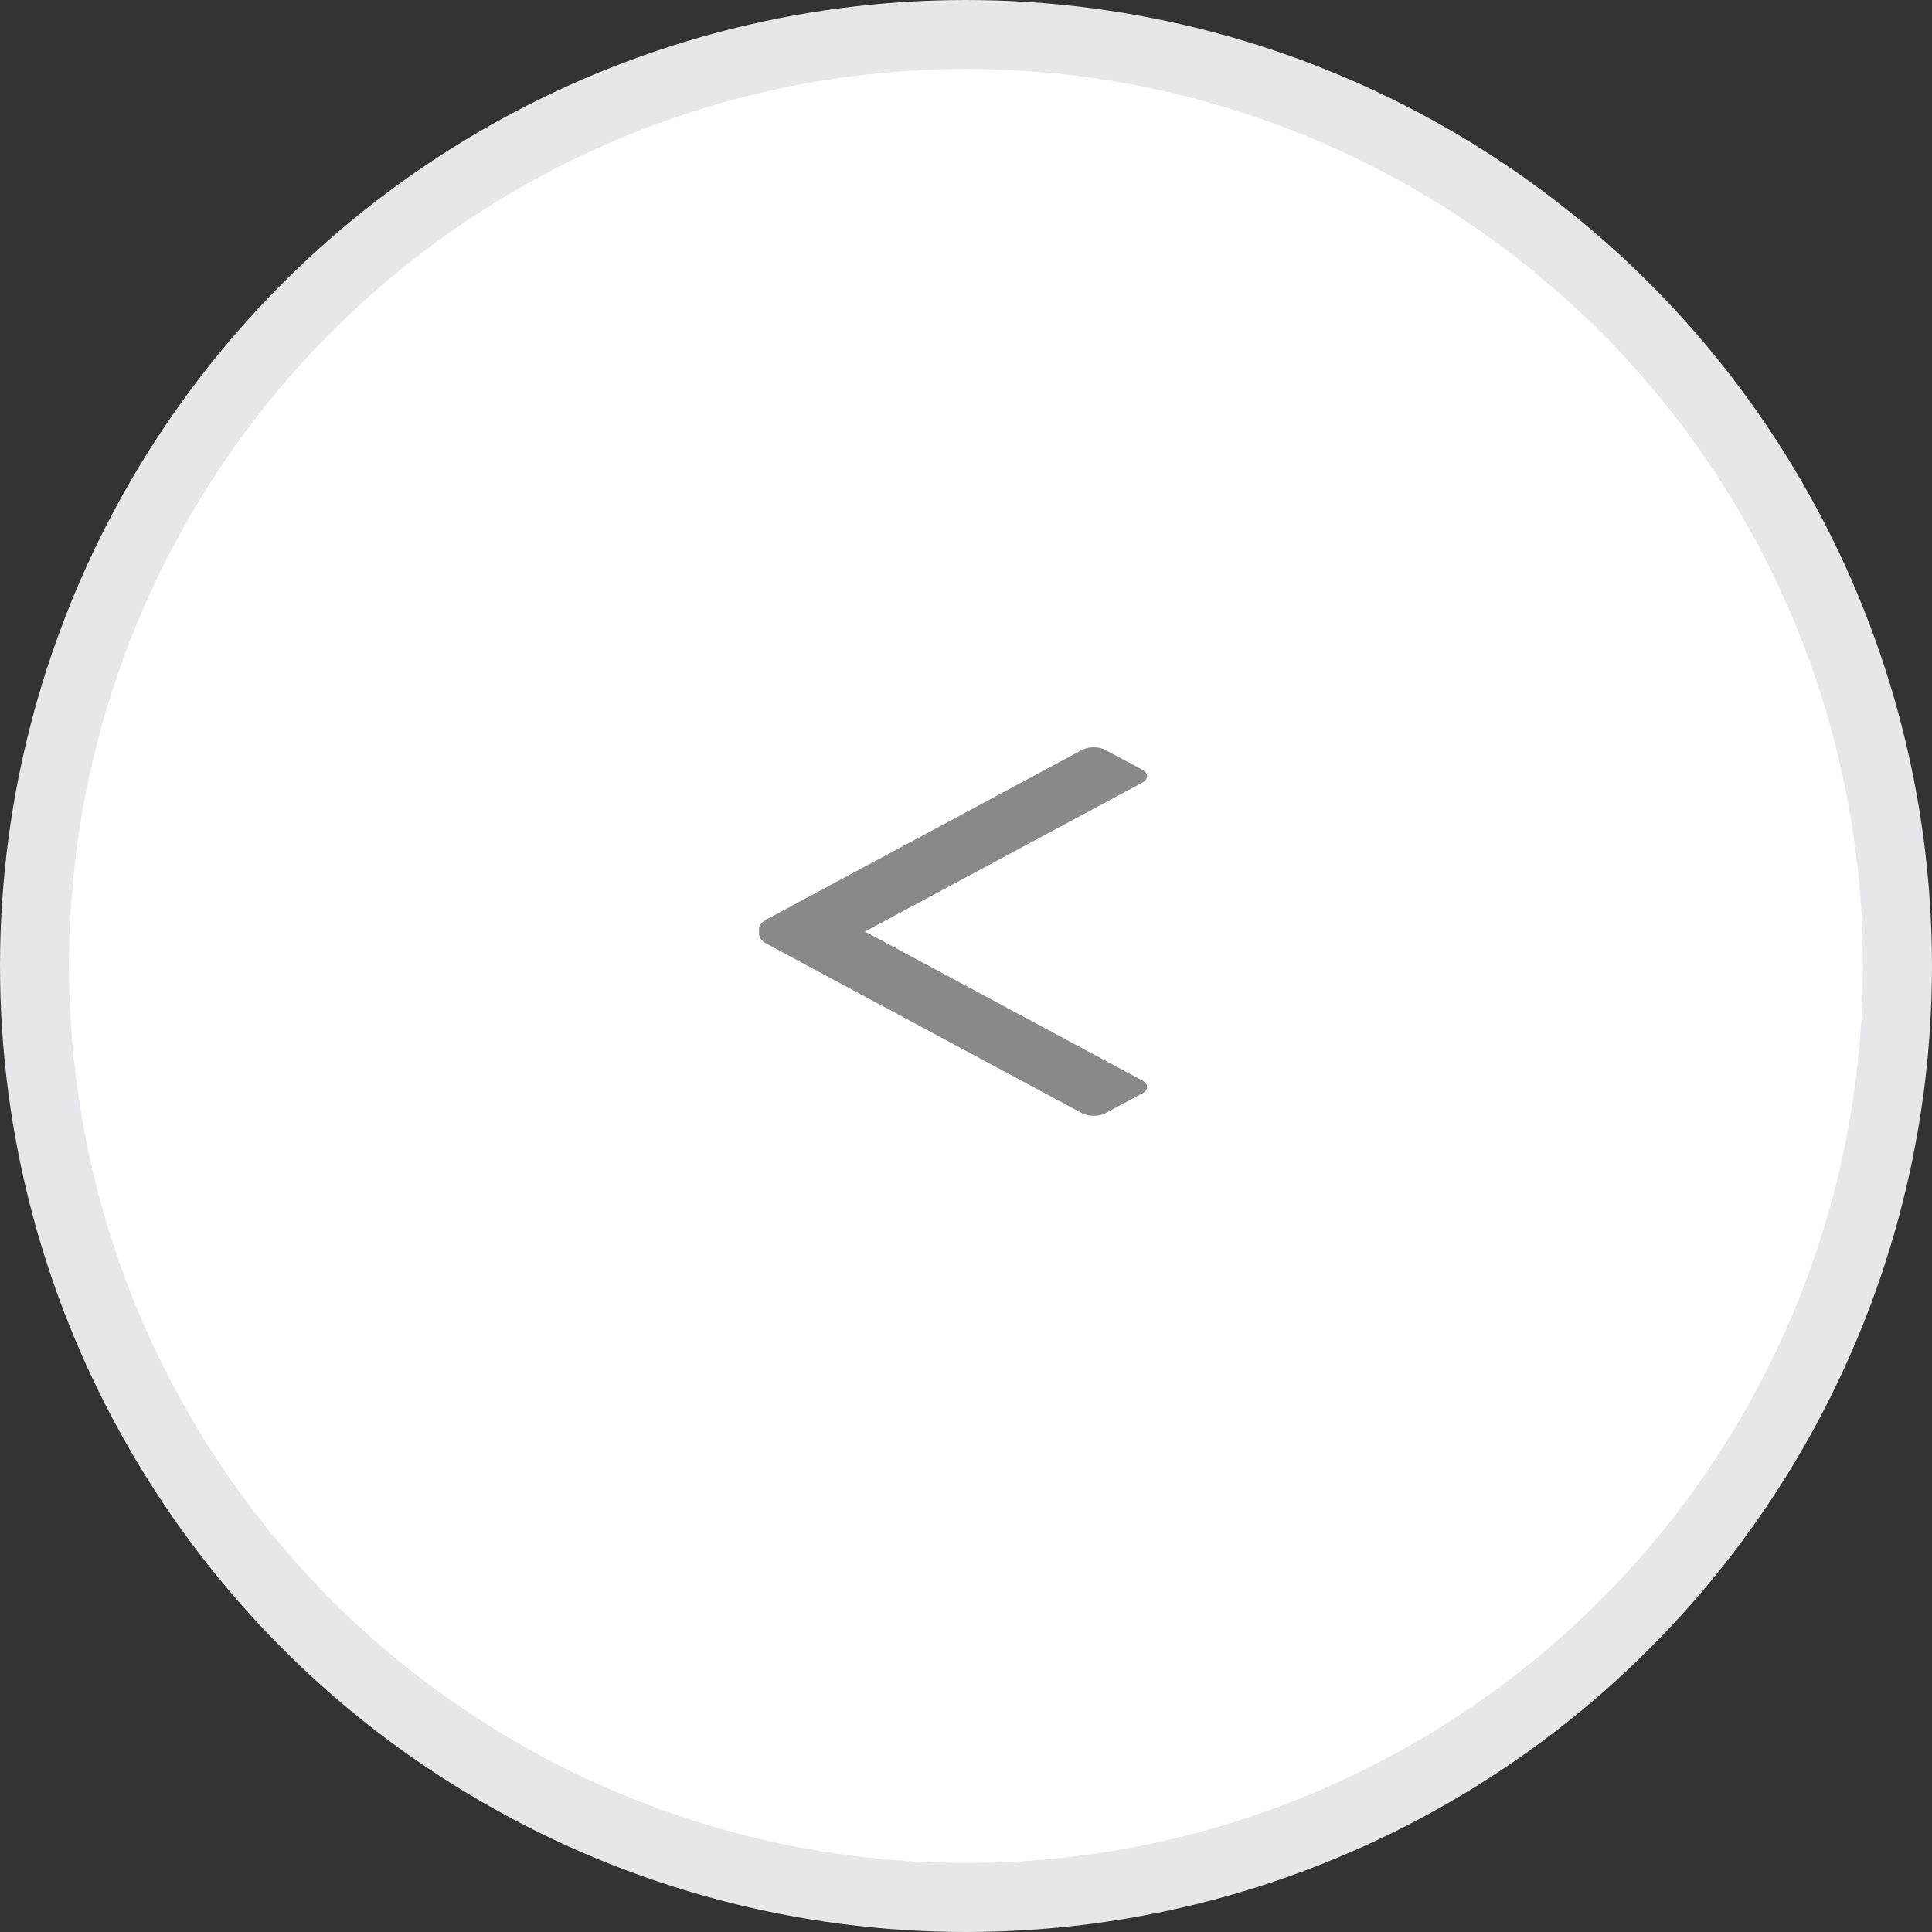 <svg width="28" height="28" viewBox="0 0 28 28" fill="none" xmlns="http://www.w3.org/2000/svg">
<rect x="0" y="0" width="28" height="28" fill="#333333" stroke="none"/>
<circle cx="14" cy="14" r="13.5" fill="white" stroke="#E7E7E9"/>
<path d="M16.552 15.658C16.599 15.683 16.625 15.717 16.625 15.753C16.625 15.789 16.599 15.823 16.552 15.848L16.025 16.131C15.98 16.157 15.917 16.171 15.851 16.171C15.785 16.171 15.722 16.157 15.677 16.131L11.109 13.677C11.039 13.64 11 13.589 11 13.536L11 13.466C11 13.413 11.039 13.362 11.109 13.325L15.677 10.871C15.722 10.845 15.785 10.83 15.851 10.83C15.917 10.83 15.98 10.845 16.025 10.871L16.552 11.154C16.599 11.179 16.625 11.213 16.625 11.249C16.625 11.284 16.599 11.318 16.552 11.344L12.536 13.501L16.552 15.658Z" fill="#898989"/>
</svg>
